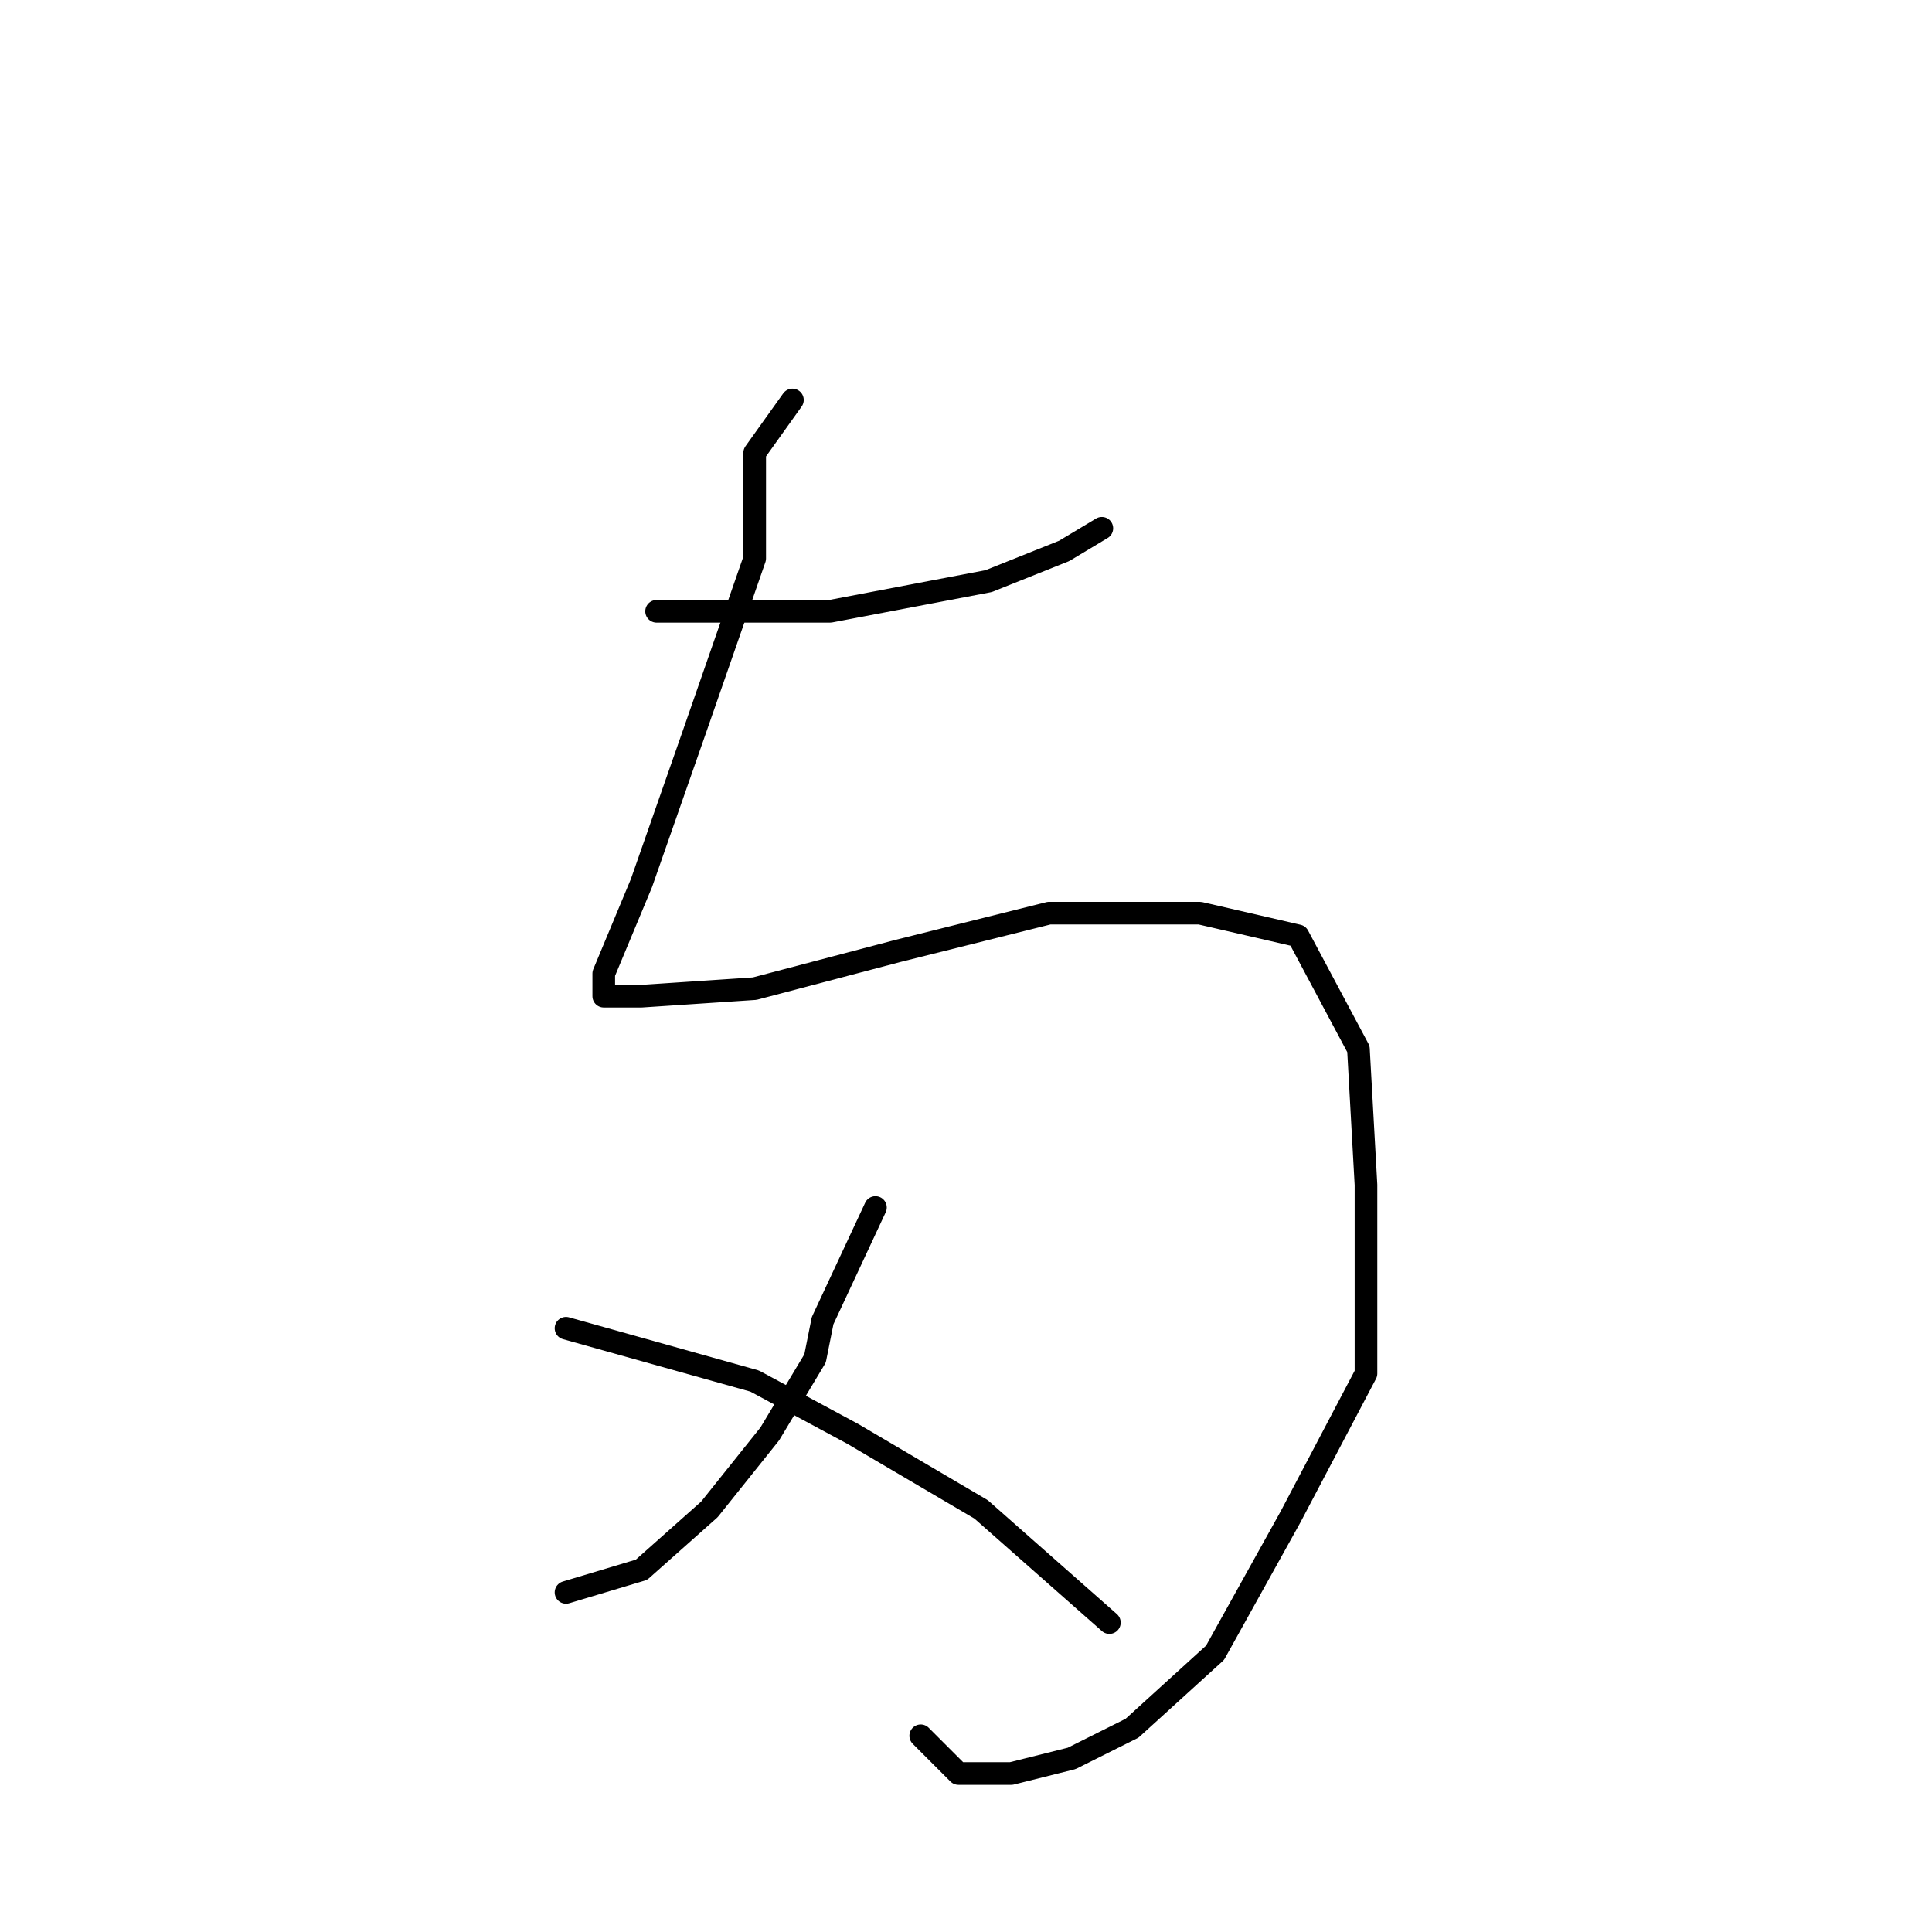 <?xml version="1.0" standalone="no"?>
    <svg width="256" height="256" xmlns="http://www.w3.org/2000/svg" version="1.1">
    <polyline stroke="black" stroke-width="3" stroke-linecap="round" fill="transparent" stroke-linejoin="round" points="87 81 97 81 110 81 131 77 141 73 146 70 146 70 " />
        <polyline stroke="black" stroke-width="3" stroke-linecap="round" fill="transparent" stroke-linejoin="round" points="105 53 100 60 100 66 100 74 92 97 85 117 80 129 80 131 80 132 85 132 100 131 119 126 139 121 159 121 172 124 180 139 181 157 181 182 171 201 161 219 150 229 142 233 134 235 127 235 122 230 122 230 " />
        <polyline stroke="black" stroke-width="3" stroke-linecap="round" fill="transparent" stroke-linejoin="round" points="116 160 109 175 108 180 102 190 94 200 85 208 75 211 75 211 " />
        <polyline stroke="black" stroke-width="3" stroke-linecap="round" fill="transparent" stroke-linejoin="round" points="75 176 100 183 113 190 130 200 147 215 147 215 " />
        </svg>